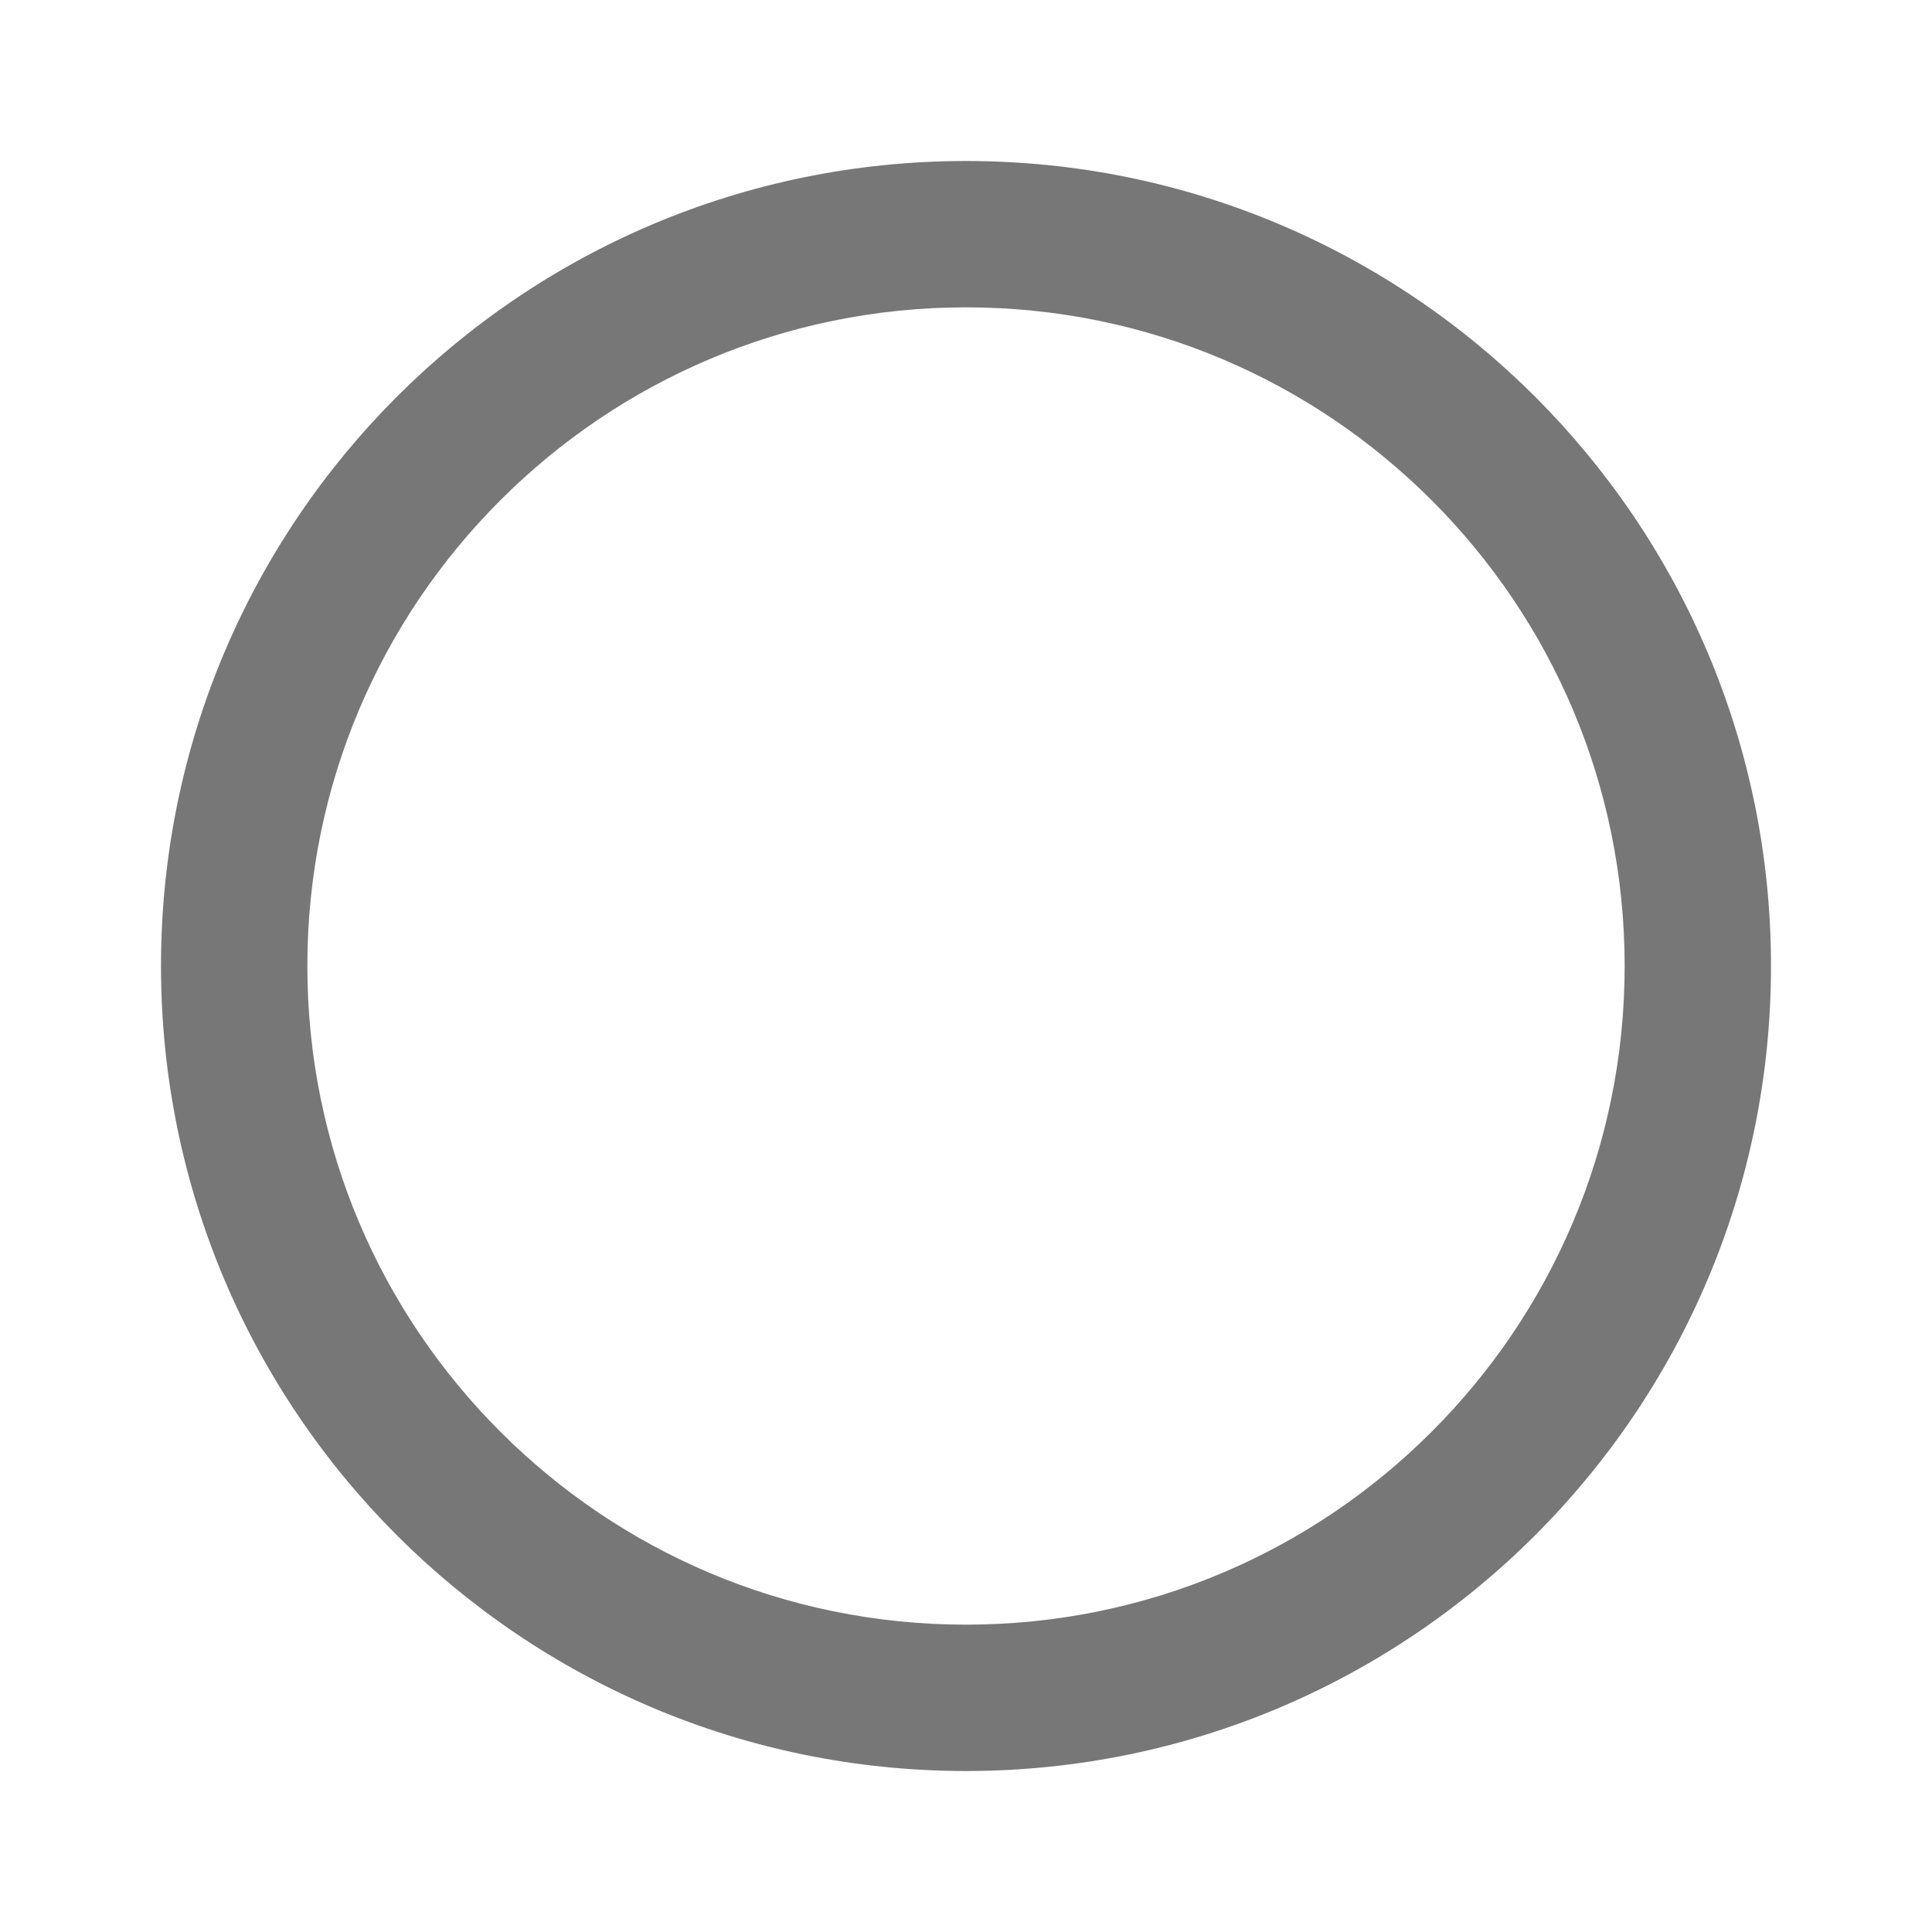 <svg width="24" height="24" viewBox="0 0 24 24" fill="none" xmlns="http://www.w3.org/2000/svg">
    <path fill-rule="evenodd" clip-rule="evenodd"
        d="M12 2C9.239 2 6.738 3.12 4.929 4.929C3.12 6.738 2 9.239 2 12C2 14.761 3.12 17.262 4.929 19.071C6.738 20.88 9.239 22 12 22C14.761 22 17.262 20.88 19.071 19.071C20.88 17.262 22 14.761 22 12C22 9.239 20.88 6.738 19.071 4.929C17.262 3.12 14.761 2 12 2ZM6.215 6.215C7.696 4.733 9.74 3.818 12 3.818C14.26 3.818 16.304 4.733 17.785 6.215C19.267 7.696 20.182 9.74 20.182 12C20.182 14.26 19.267 16.304 17.785 17.785C16.304 19.267 14.26 20.182 12 20.182C9.74 20.182 7.696 19.267 6.215 17.785C4.733 16.304 3.818 14.26 3.818 12C3.818 9.74 4.733 7.696 6.215 6.215Z"
        fill="#777777" />
</svg>